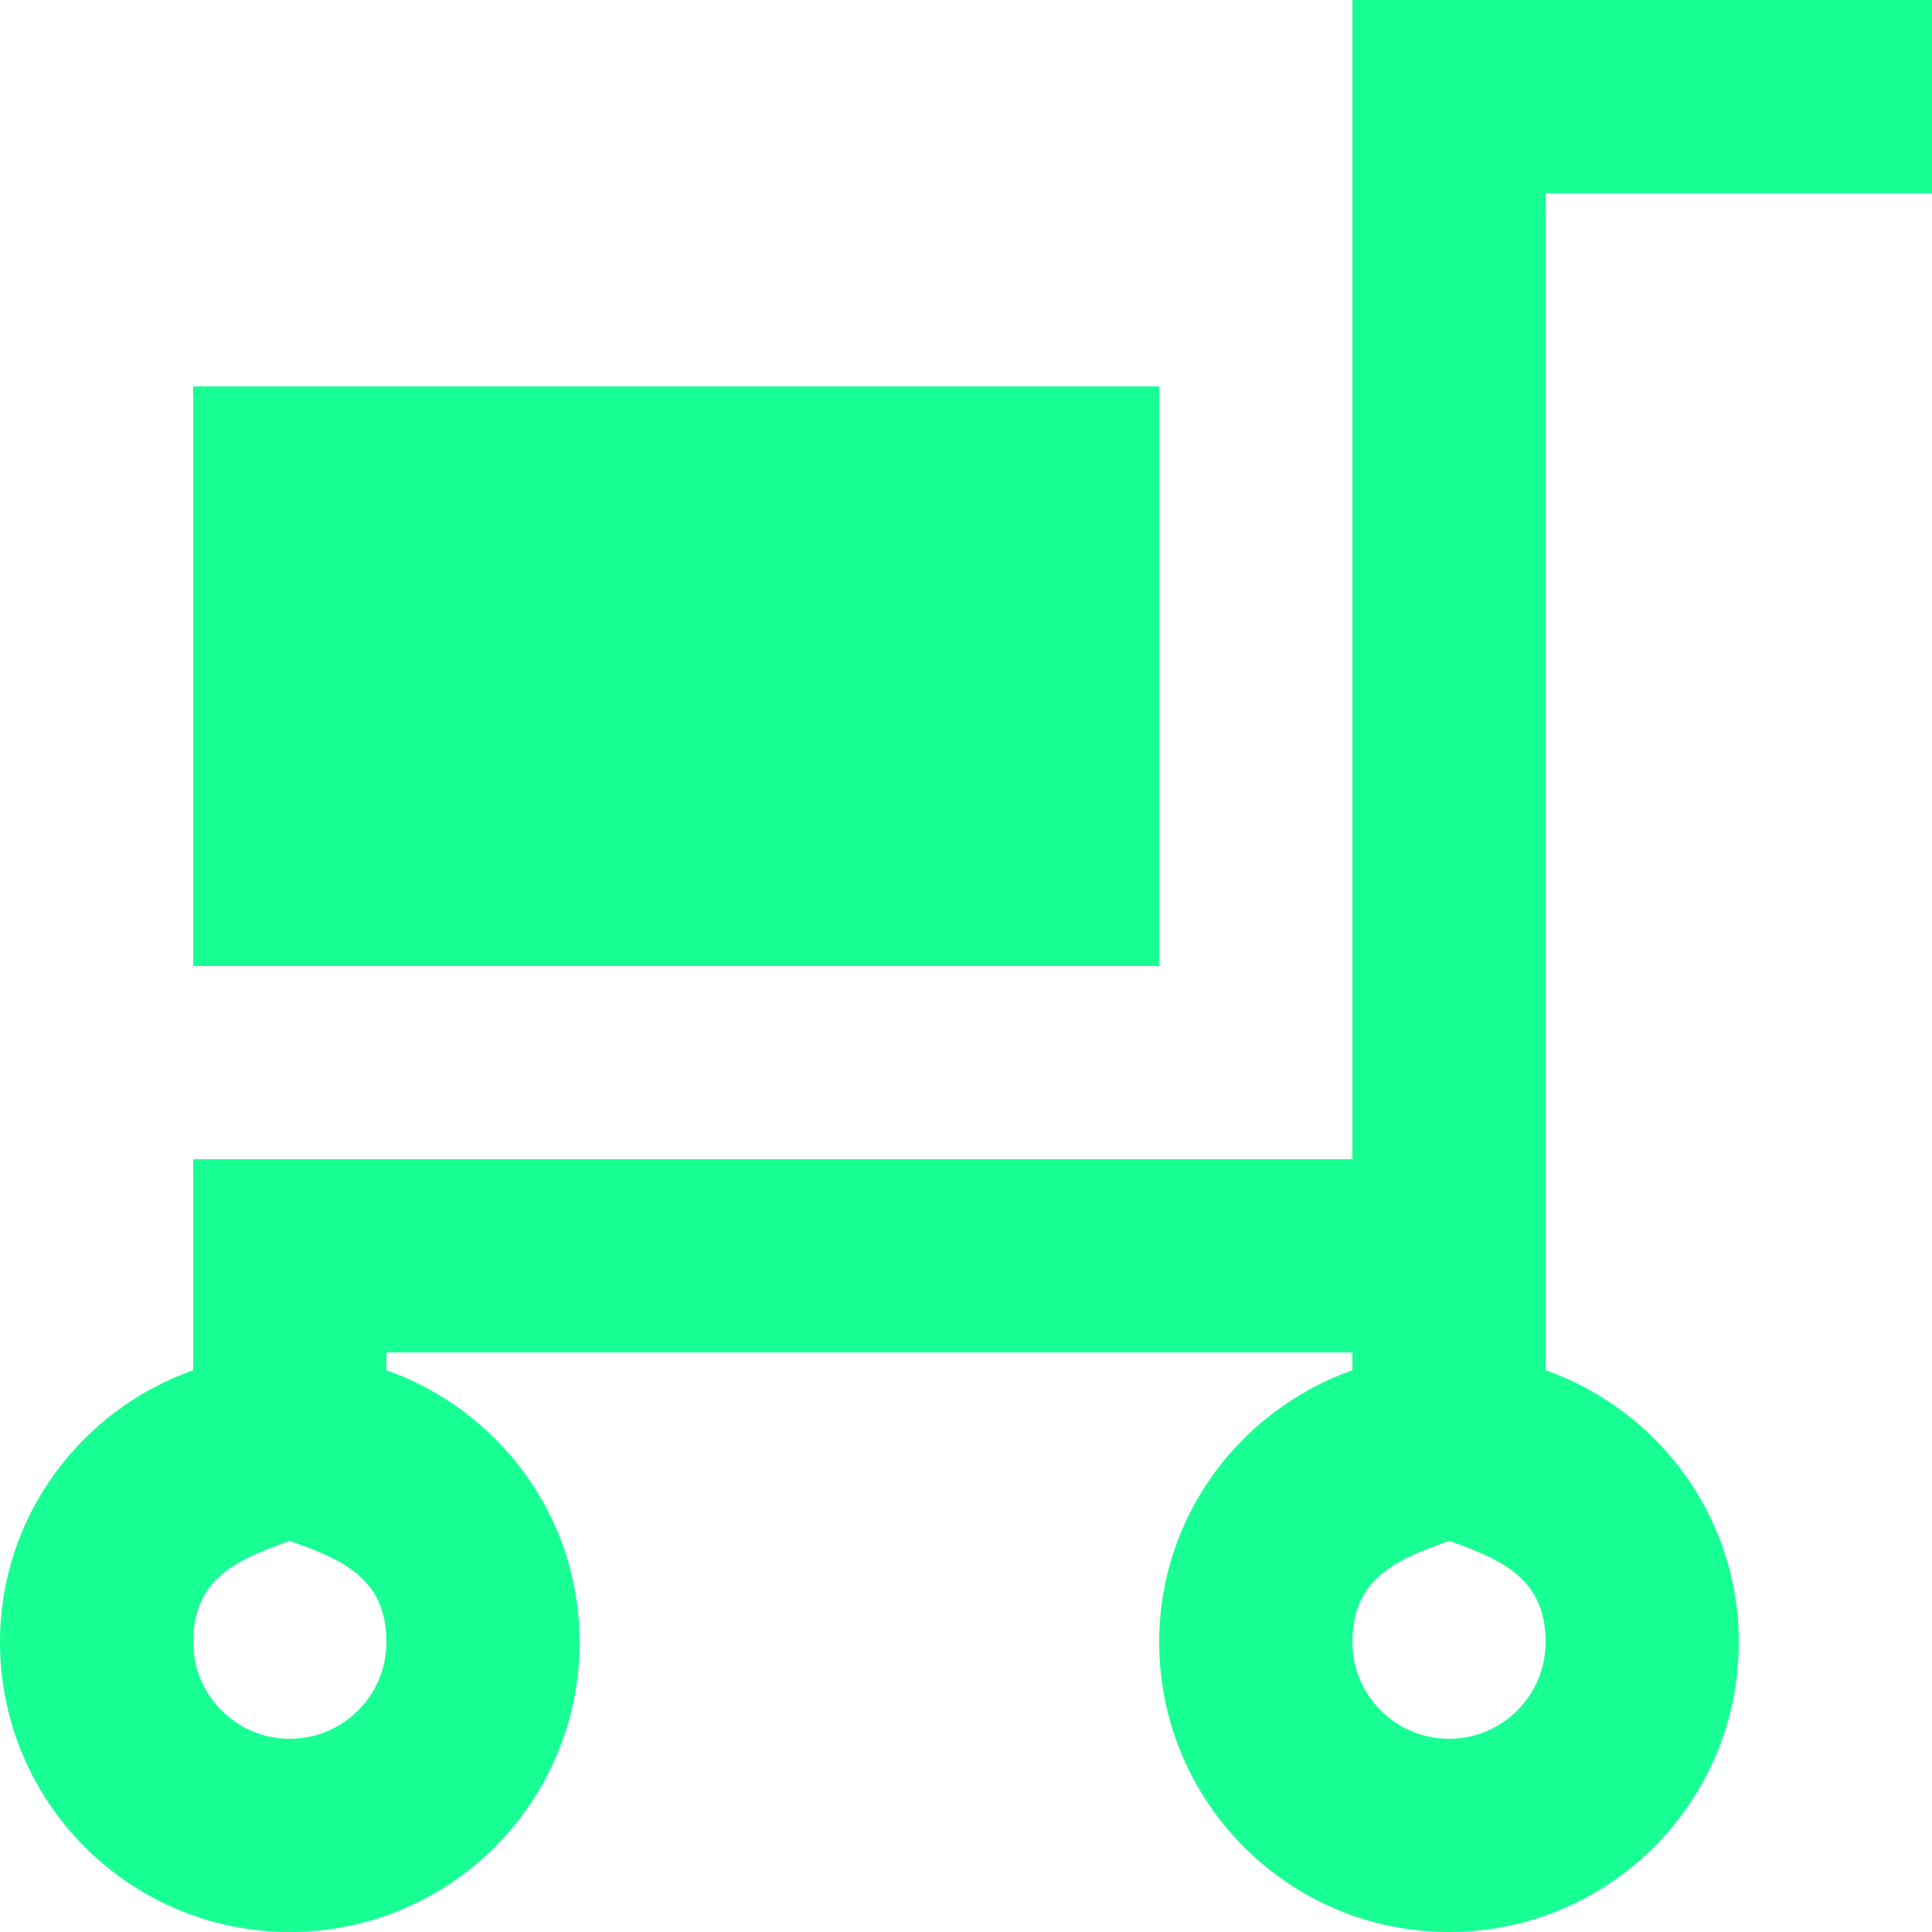 <?xml version="1.0" encoding="UTF-8" standalone="no"?>
<svg width="20px" height="20px" viewBox="0 0 20 20" version="1.1" xmlns="http://www.w3.org/2000/svg" xmlns:xlink="http://www.w3.org/1999/xlink">
    <!-- Generator: Sketch 3.8.1 (29687) - http://www.bohemiancoding.com/sketch -->
    <title>cart_fill [#1154]</title>
    <desc>Created with Sketch.</desc>
    <defs></defs>
    <g id="Page-1" stroke="none" stroke-width="1" fill="none" fill-rule="evenodd">
        <g id="Dribbble-Dark-Preview" transform="translate(-260, -3039)" fill="#18FF94">
            <g id="icons" transform="translate(56, 160)">
                <path d="M206,2889 L216,2889 L216,2883 L206,2883 L206,2889 Z M224,2879 L218,2879 L218,2891 L206,2891 L206,2893.184 C204.837,2893.597 204,2894.696 204,2896 C204,2897.657 205.343,2899 207,2899 C208.657,2899 210,2897.657 210,2896 C210,2894.696 209.163,2893.597 208,2893.184 L208,2893 L218,2893 L218,2893.184 C216.837,2893.597 216,2894.696 216,2896 C216,2897.657 217.343,2899 219,2899 C220.657,2899 222,2897.657 222,2896 C222,2894.696 221.163,2893.597 220,2893.184 L220,2881 L224,2881 L224,2879 Z M207,2894.951 C207.547,2895.145 208,2895.339 208,2896 C208,2896.551 207.551,2897 207,2897 C206.449,2897 206,2896.551 206,2896 C206,2895.339 206.453,2895.145 207,2894.951 L207,2894.951 Z M219,2894.951 C219.547,2895.145 220,2895.339 220,2896 C220,2896.551 219.551,2897 219,2897 C218.449,2897 218,2896.551 218,2896 C218,2895.339 218.453,2895.145 219,2894.951 L219,2894.951 Z" id="cart_fill-[#1154]"></path>
            </g>
        </g>
    </g>
</svg>